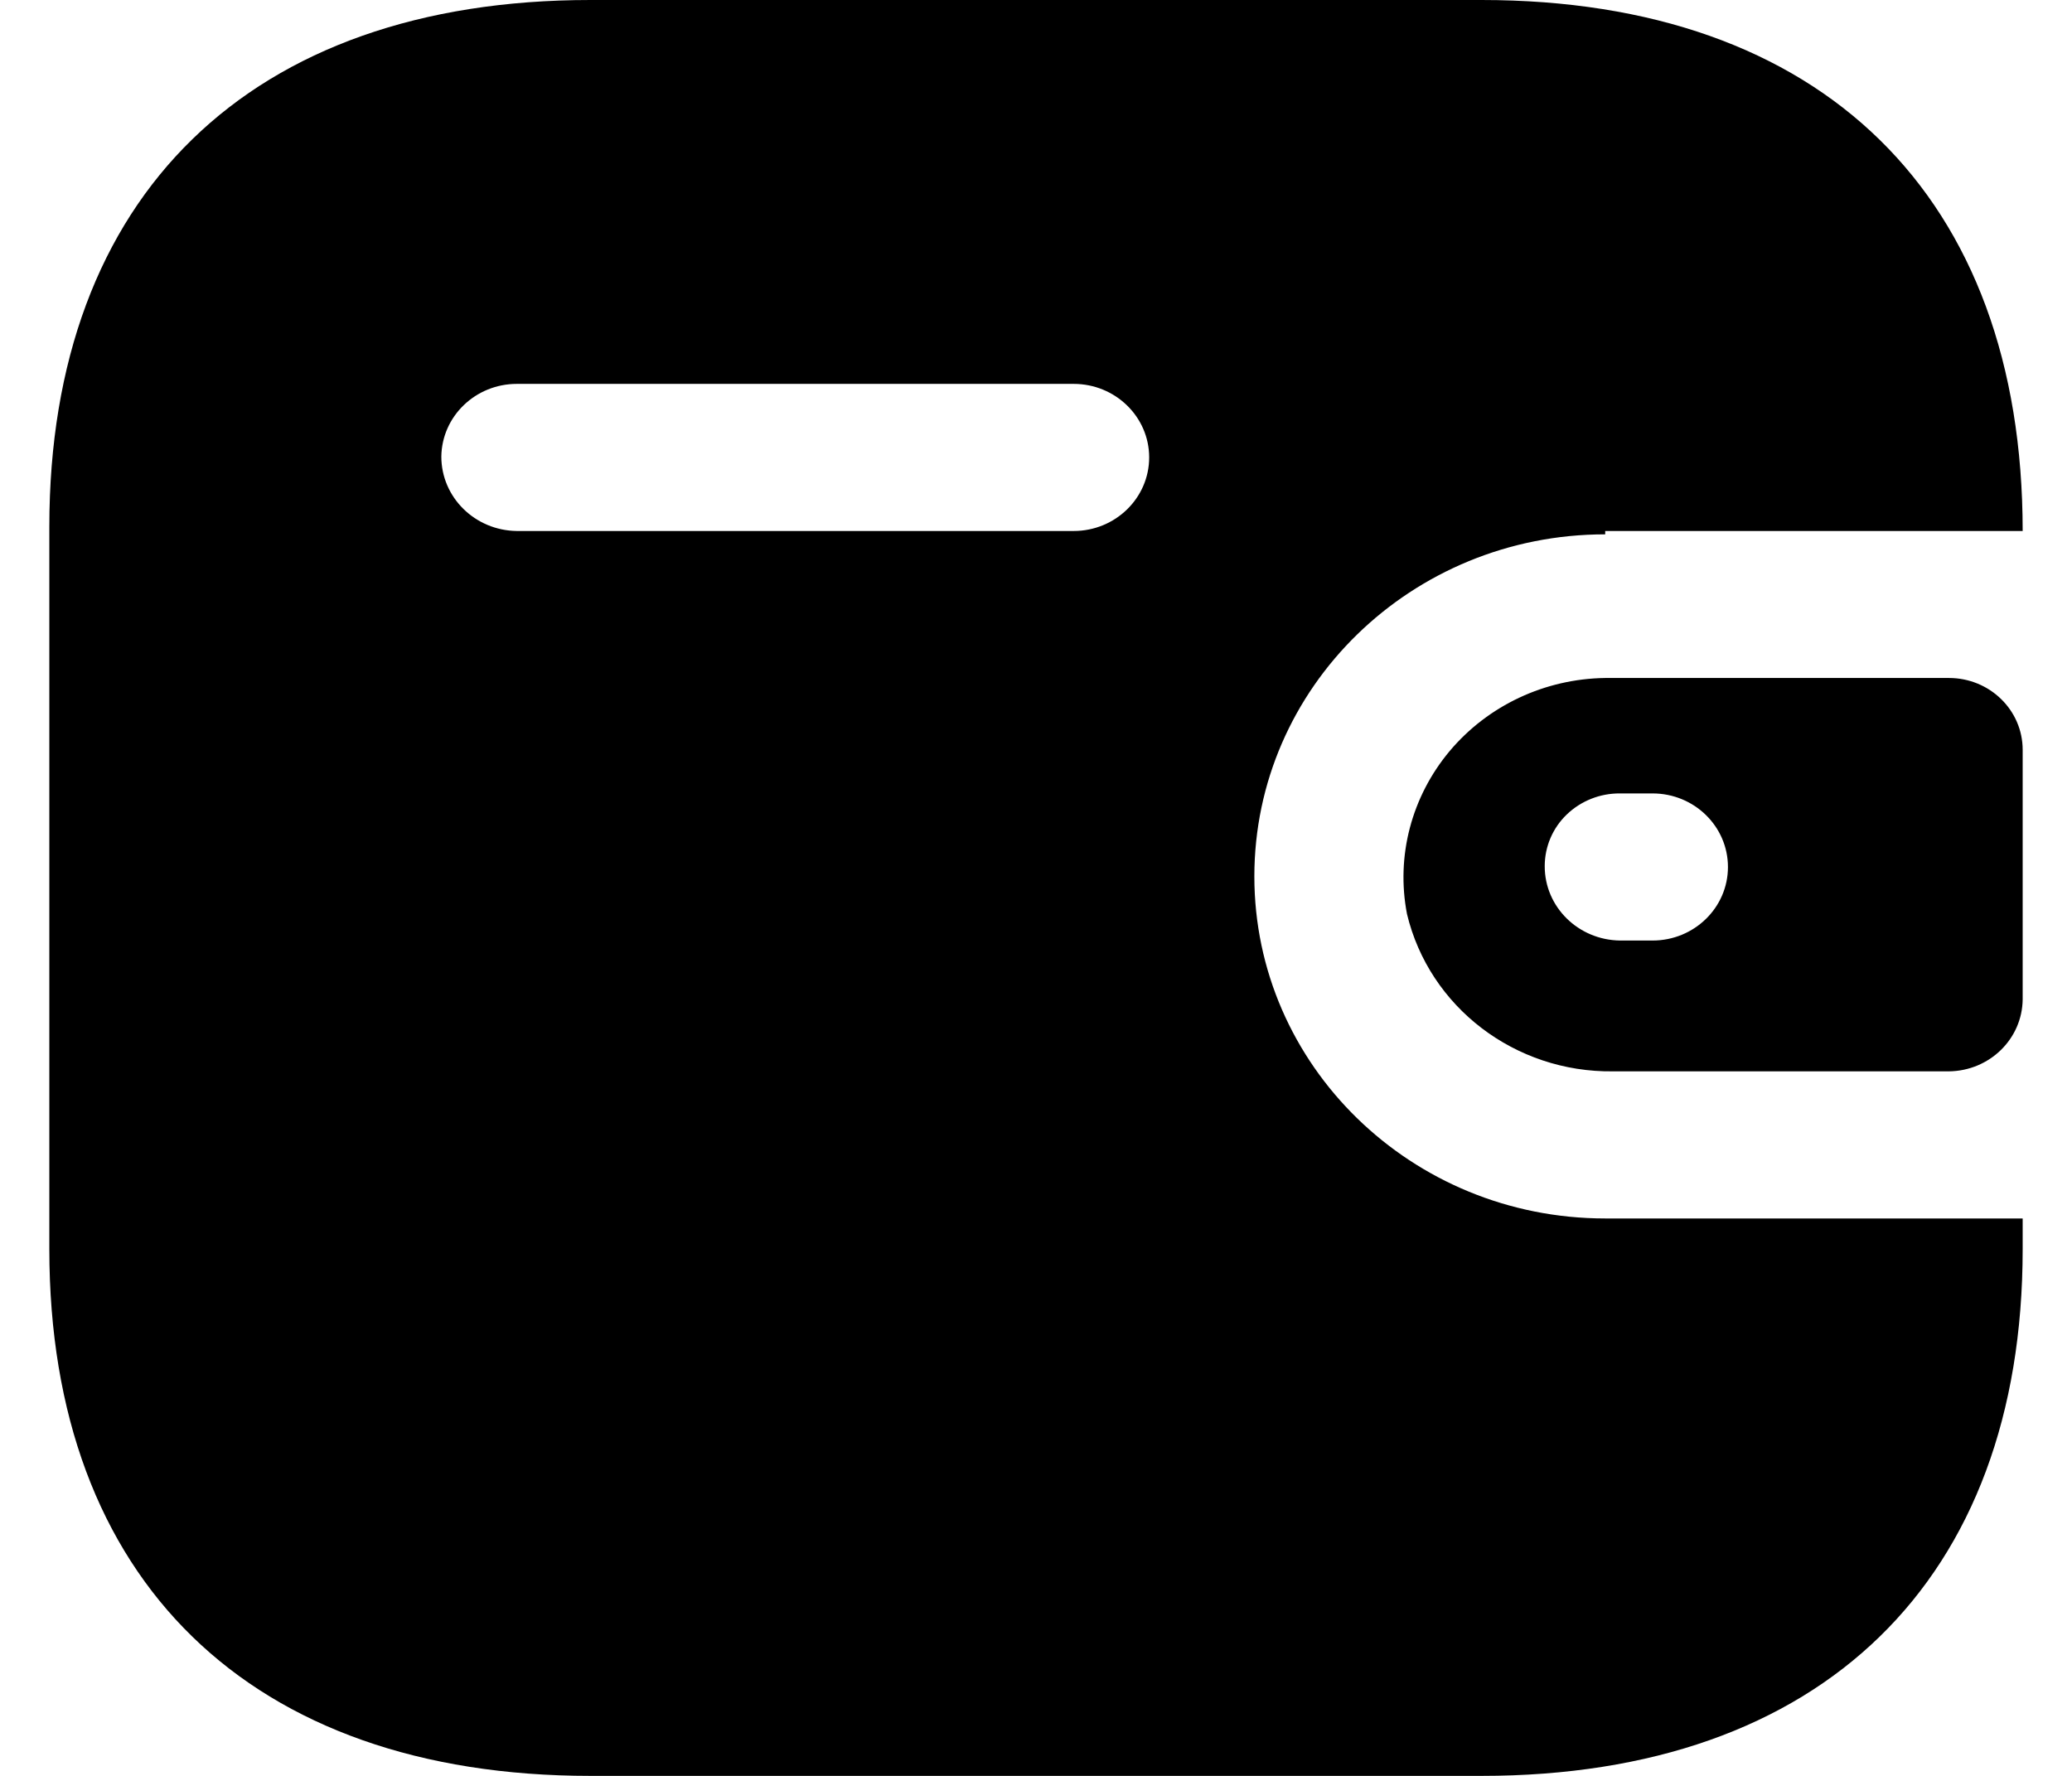 <svg  viewBox="0 0 21 18" fill="none" xmlns="http://www.w3.org/2000/svg">
<path d="M15.016 0C18.464 0 20.5 1.985 20.5 5.382H16.269V5.416C14.305 5.416 12.713 6.968 12.713 8.883C12.713 10.797 14.305 12.35 16.269 12.35H20.5V12.662C20.5 16.015 18.464 18 15.016 18H5.984C2.536 18 0.5 16.015 0.5 12.662V5.338C0.5 1.985 2.536 0 5.984 0H15.016ZM19.753 6.872C20.166 6.872 20.5 7.198 20.5 7.6V10.131C20.495 10.531 20.164 10.854 19.753 10.859H16.349C15.355 10.872 14.486 10.208 14.26 9.264C14.147 8.678 14.306 8.074 14.693 7.612C15.081 7.151 15.657 6.88 16.269 6.872H19.753ZM16.749 8.042H16.42C16.218 8.04 16.024 8.117 15.88 8.255C15.736 8.393 15.656 8.582 15.656 8.779C15.655 9.192 15.996 9.528 16.42 9.533H16.749C17.171 9.533 17.513 9.199 17.513 8.788C17.513 8.376 17.171 8.042 16.749 8.042ZM10.882 3.891H5.238C4.819 3.891 4.478 4.22 4.473 4.628C4.473 5.041 4.814 5.377 5.238 5.382H10.882C11.304 5.382 11.647 5.048 11.647 4.636C11.647 4.225 11.304 3.891 10.882 3.891Z" fill="currentColor"/>
</svg>
